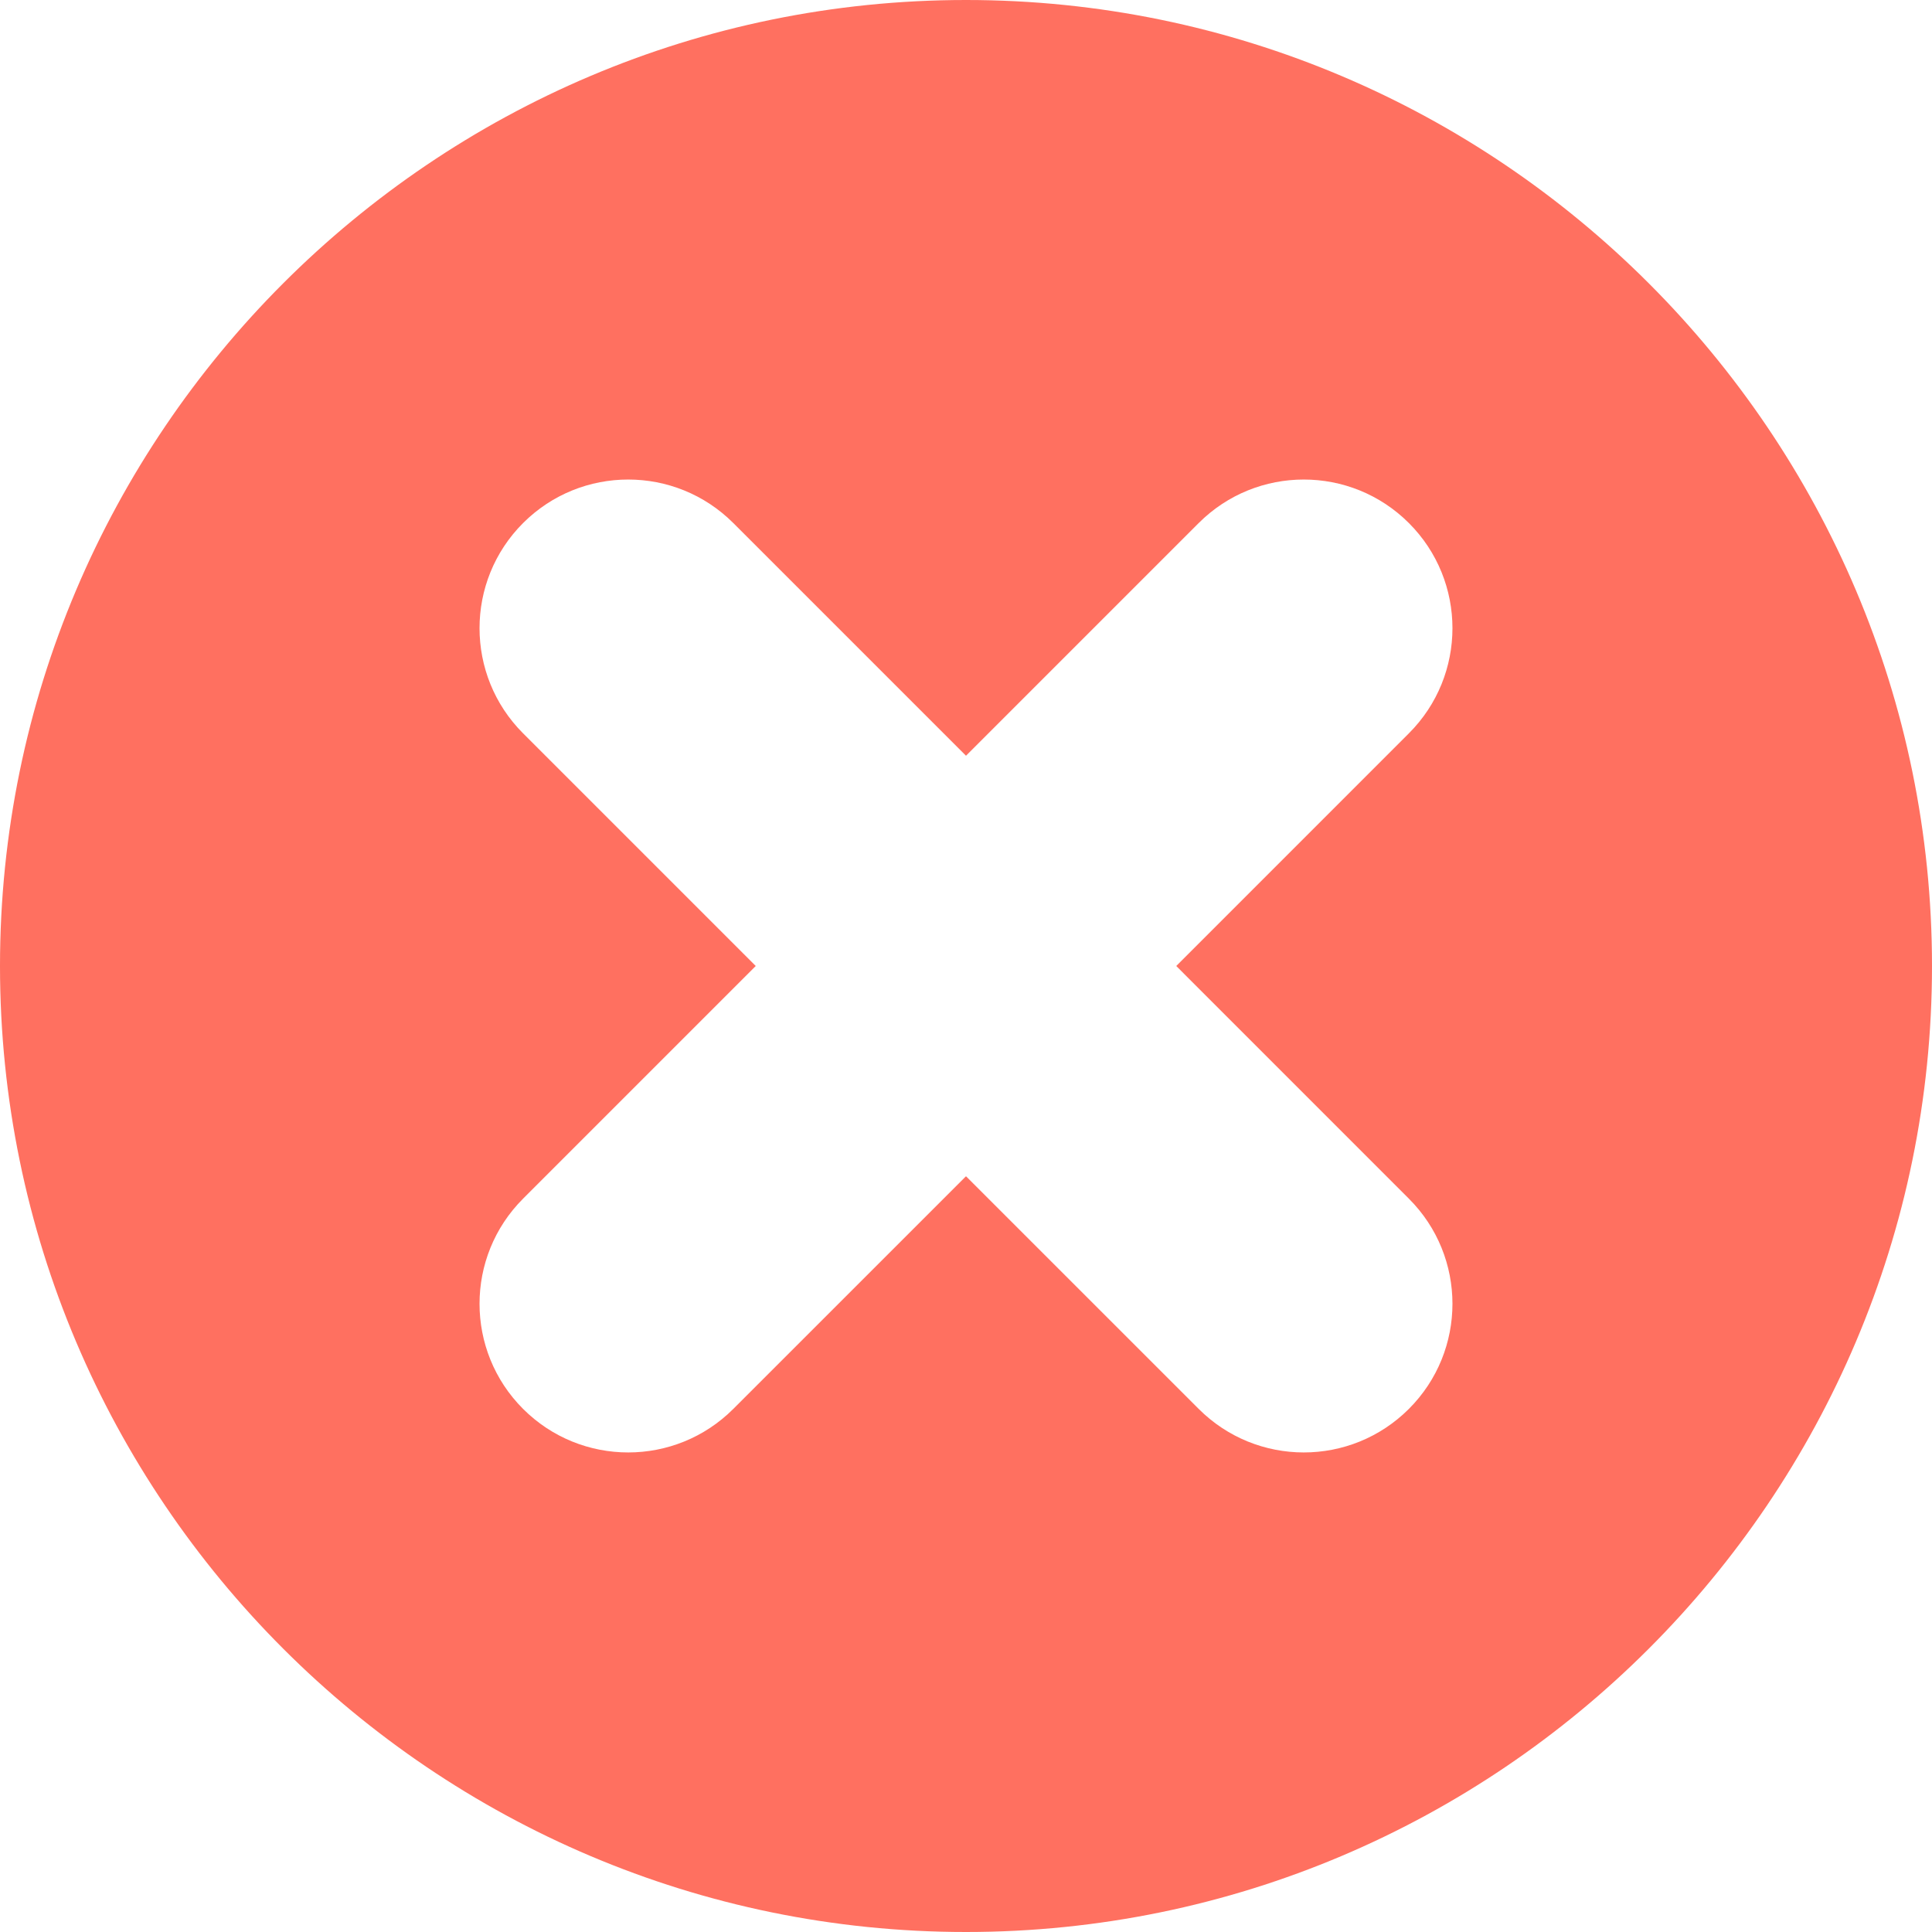 <svg width="46" height="46" viewBox="0 0 46 46" fill="none" xmlns="http://www.w3.org/2000/svg">
<path d="M23 0C10.318 0 0 10.318 0 23C0 35.682 10.318 46 23 46C35.682 46 46 35.682 46 23C46 10.318 35.682 0 23 0ZM33.545 28.54C34.928 29.922 34.928 32.163 33.545 33.545C32.854 34.236 31.948 34.582 31.043 34.582C30.137 34.582 29.231 34.236 28.54 33.545L23 28.006L17.46 33.545C16.769 34.236 15.863 34.582 14.957 34.582C14.051 34.582 13.145 34.236 12.454 33.545C11.072 32.163 11.072 29.922 12.454 28.54L17.994 23L12.454 17.46C11.072 16.078 11.072 13.836 12.454 12.454C13.836 11.072 16.078 11.072 17.46 12.454L23 17.994L28.54 12.454C29.922 11.072 32.163 11.072 33.545 12.454C34.928 13.836 34.928 16.078 33.545 17.46L28.006 23L33.545 28.54Z" fill="#FF7060"/>
</svg>
